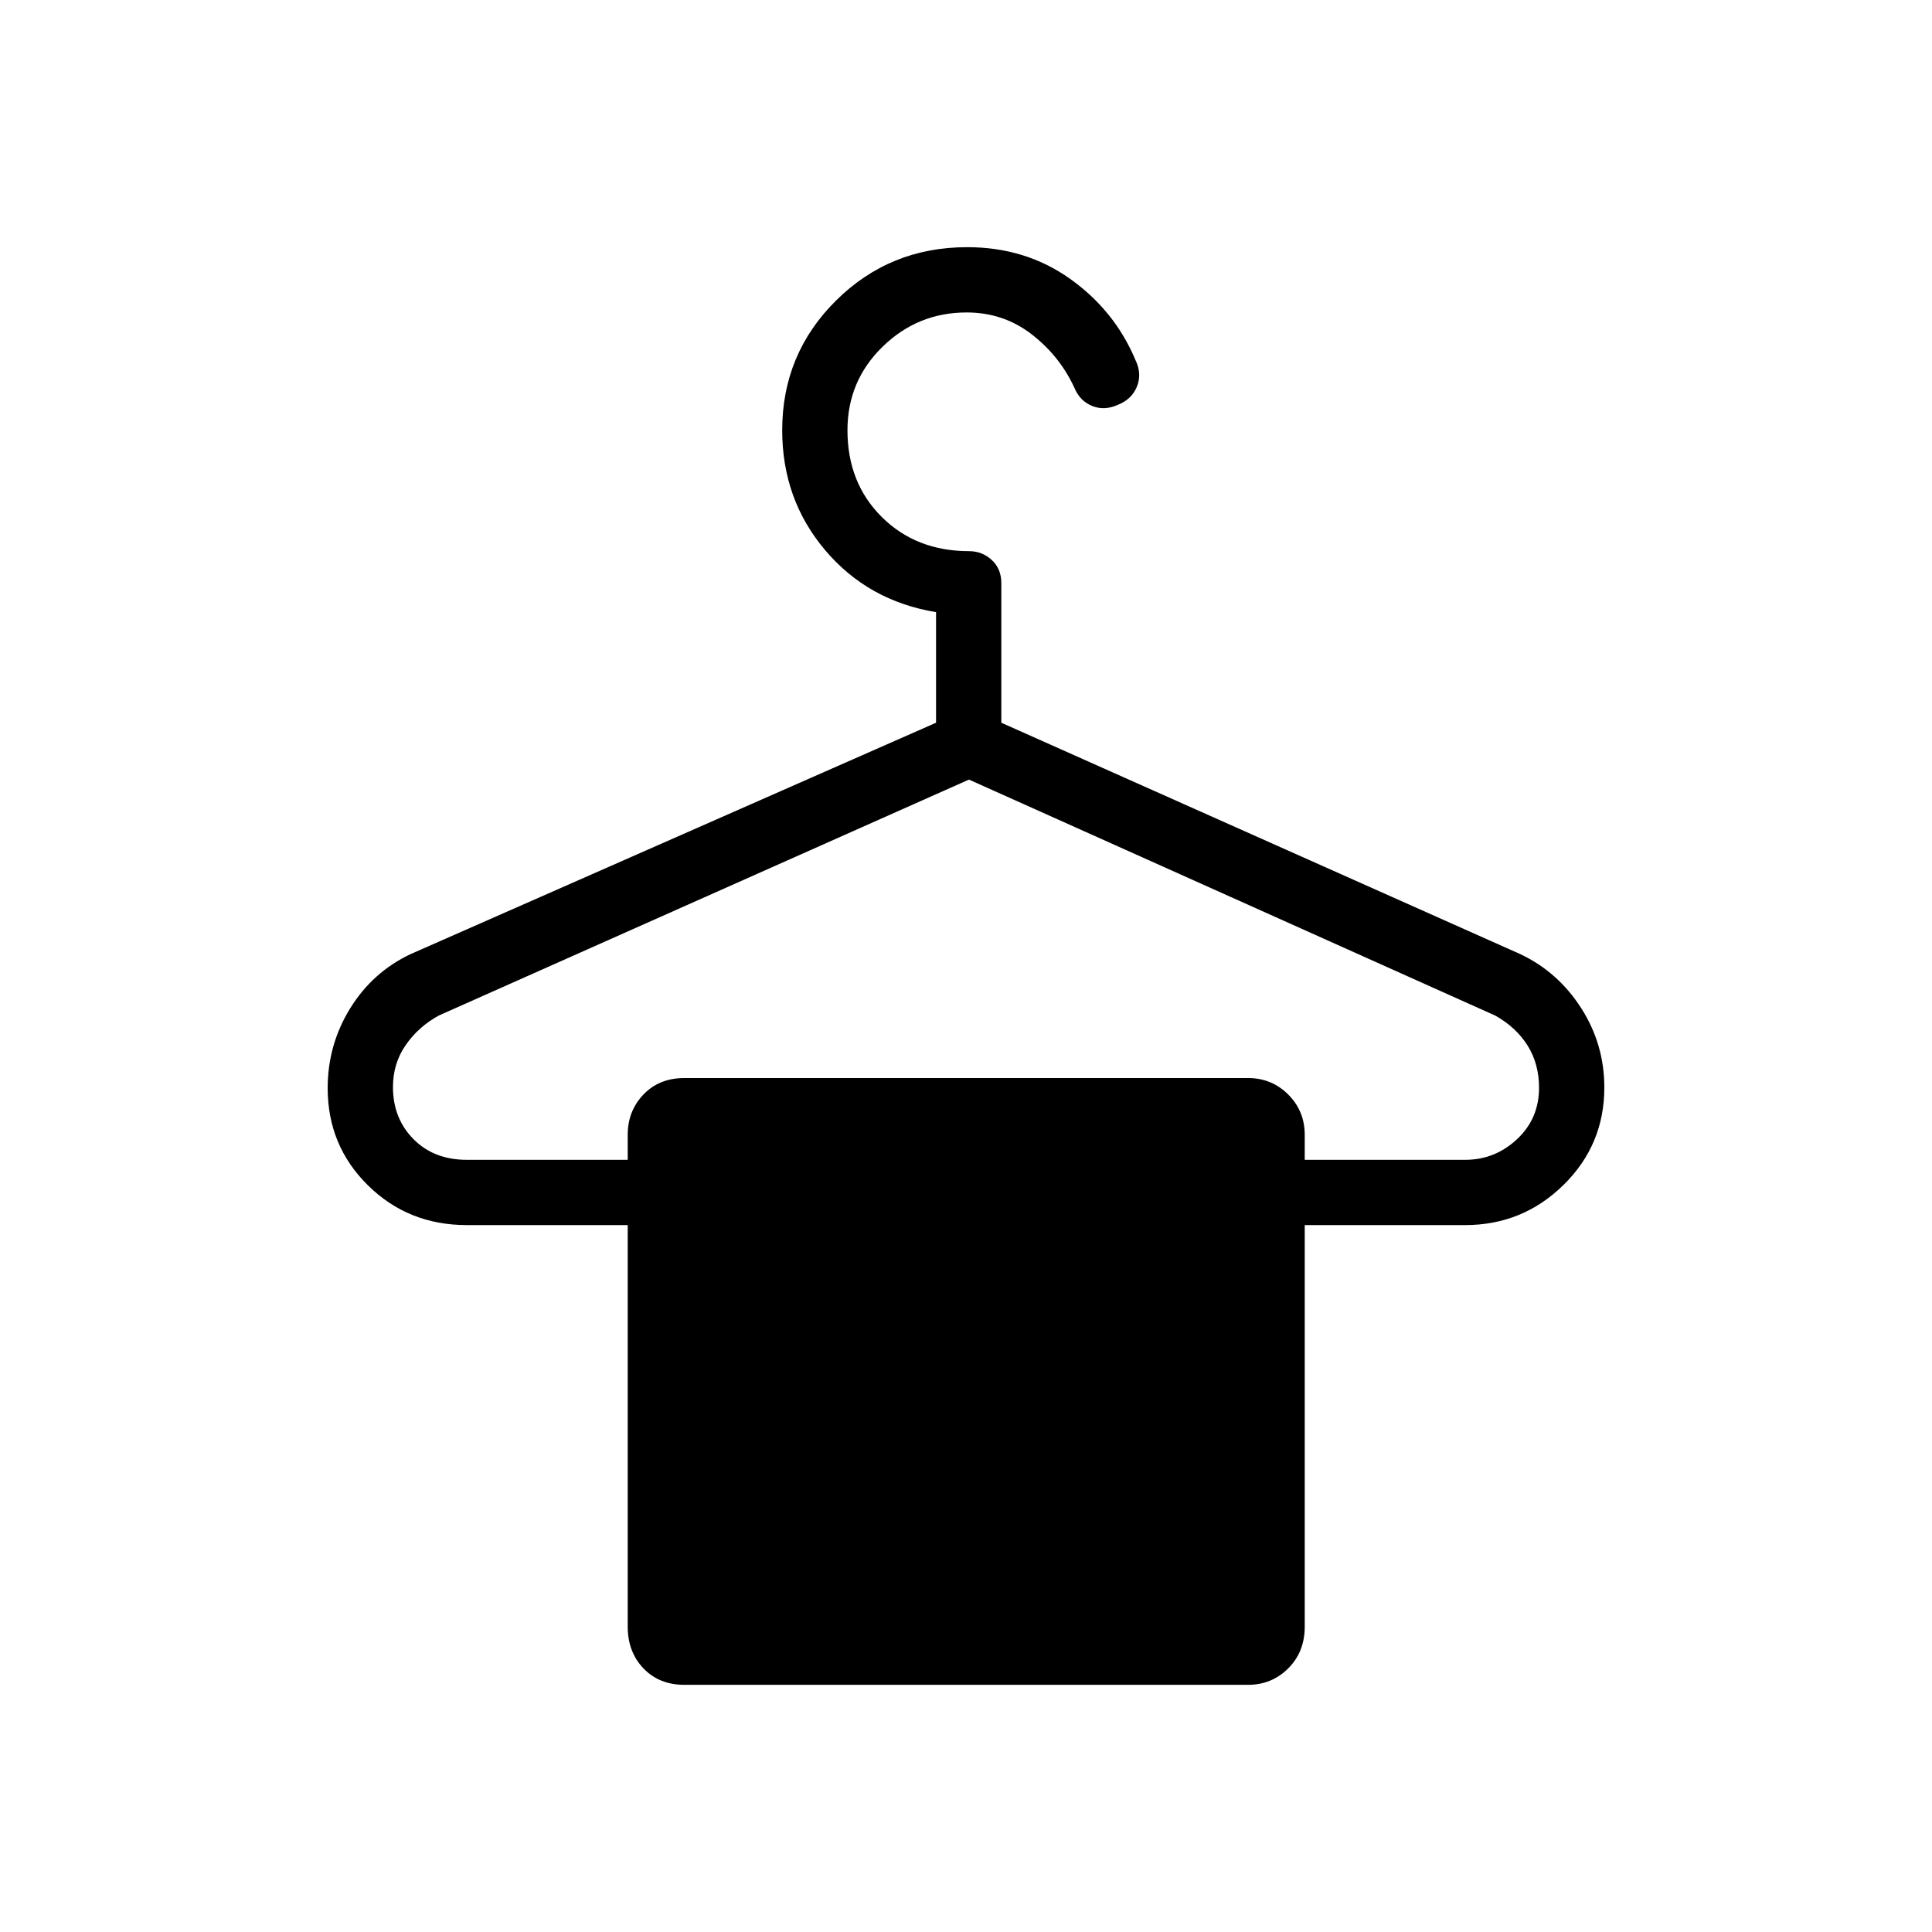 <svg xmlns="http://www.w3.org/2000/svg" height="40" viewBox="0 -960 960 960" width="40"><path d="M231.96-383.69h79.95v-12.48q0-11.77 7.81-19.97 7.82-8.19 20.36-8.19h280.06q11.77 0 19.97 8.19 8.2 8.2 8.2 19.97v12.48h79.68q14.83 0 25.79-10.23 10.96-10.23 10.96-25.57 0-11.88-5.68-20.96t-16.09-14.92l-261.5-117.26-263.43 117.24q-10.1 5.53-16.44 14.67-6.34 9.13-6.34 20.87 0 15.54 10.17 25.85 10.17 10.31 26.53 10.31Zm108.12 260.87q-12.54 0-20.36-8.17-7.81-8.18-7.81-20.71v-199.56h-79.95q-29.09 0-49.11-19.73-20.03-19.73-20.03-48.3 0-21.5 11.1-39.54 11.09-18.04 29.99-27.03l261.21-115.02v-54.94q-33.81-5.59-55.13-30.83-21.32-25.23-21.32-59.57 0-37.91 26.75-64.44 26.75-26.52 65.17-26.52 29.07 0 51.21 15.79t32.41 40.31q3.28 6.78.75 13.11-2.54 6.32-9.32 9.05-6.78 3.11-12.94.65-6.16-2.46-8.93-9.24-7.31-15.72-21.28-26.48-13.98-10.75-32.18-10.75-24.3 0-41.75 17.01-17.46 17.01-17.46 41.51 0 26.21 17.09 43.15 17.08 16.94 43.35 16.94 6.5 0 11.26 4.39 4.75 4.38 4.75 11.53v69.33l257.84 114.96q18.78 8.88 30.28 26.83 11.51 17.95 11.51 39.49 0 28.49-20.31 48.42-20.3 19.92-48.88 19.92h-79.68v199.56q0 12.53-8.2 20.71-8.2 8.17-19.97 8.17H340.08Z"/></svg>